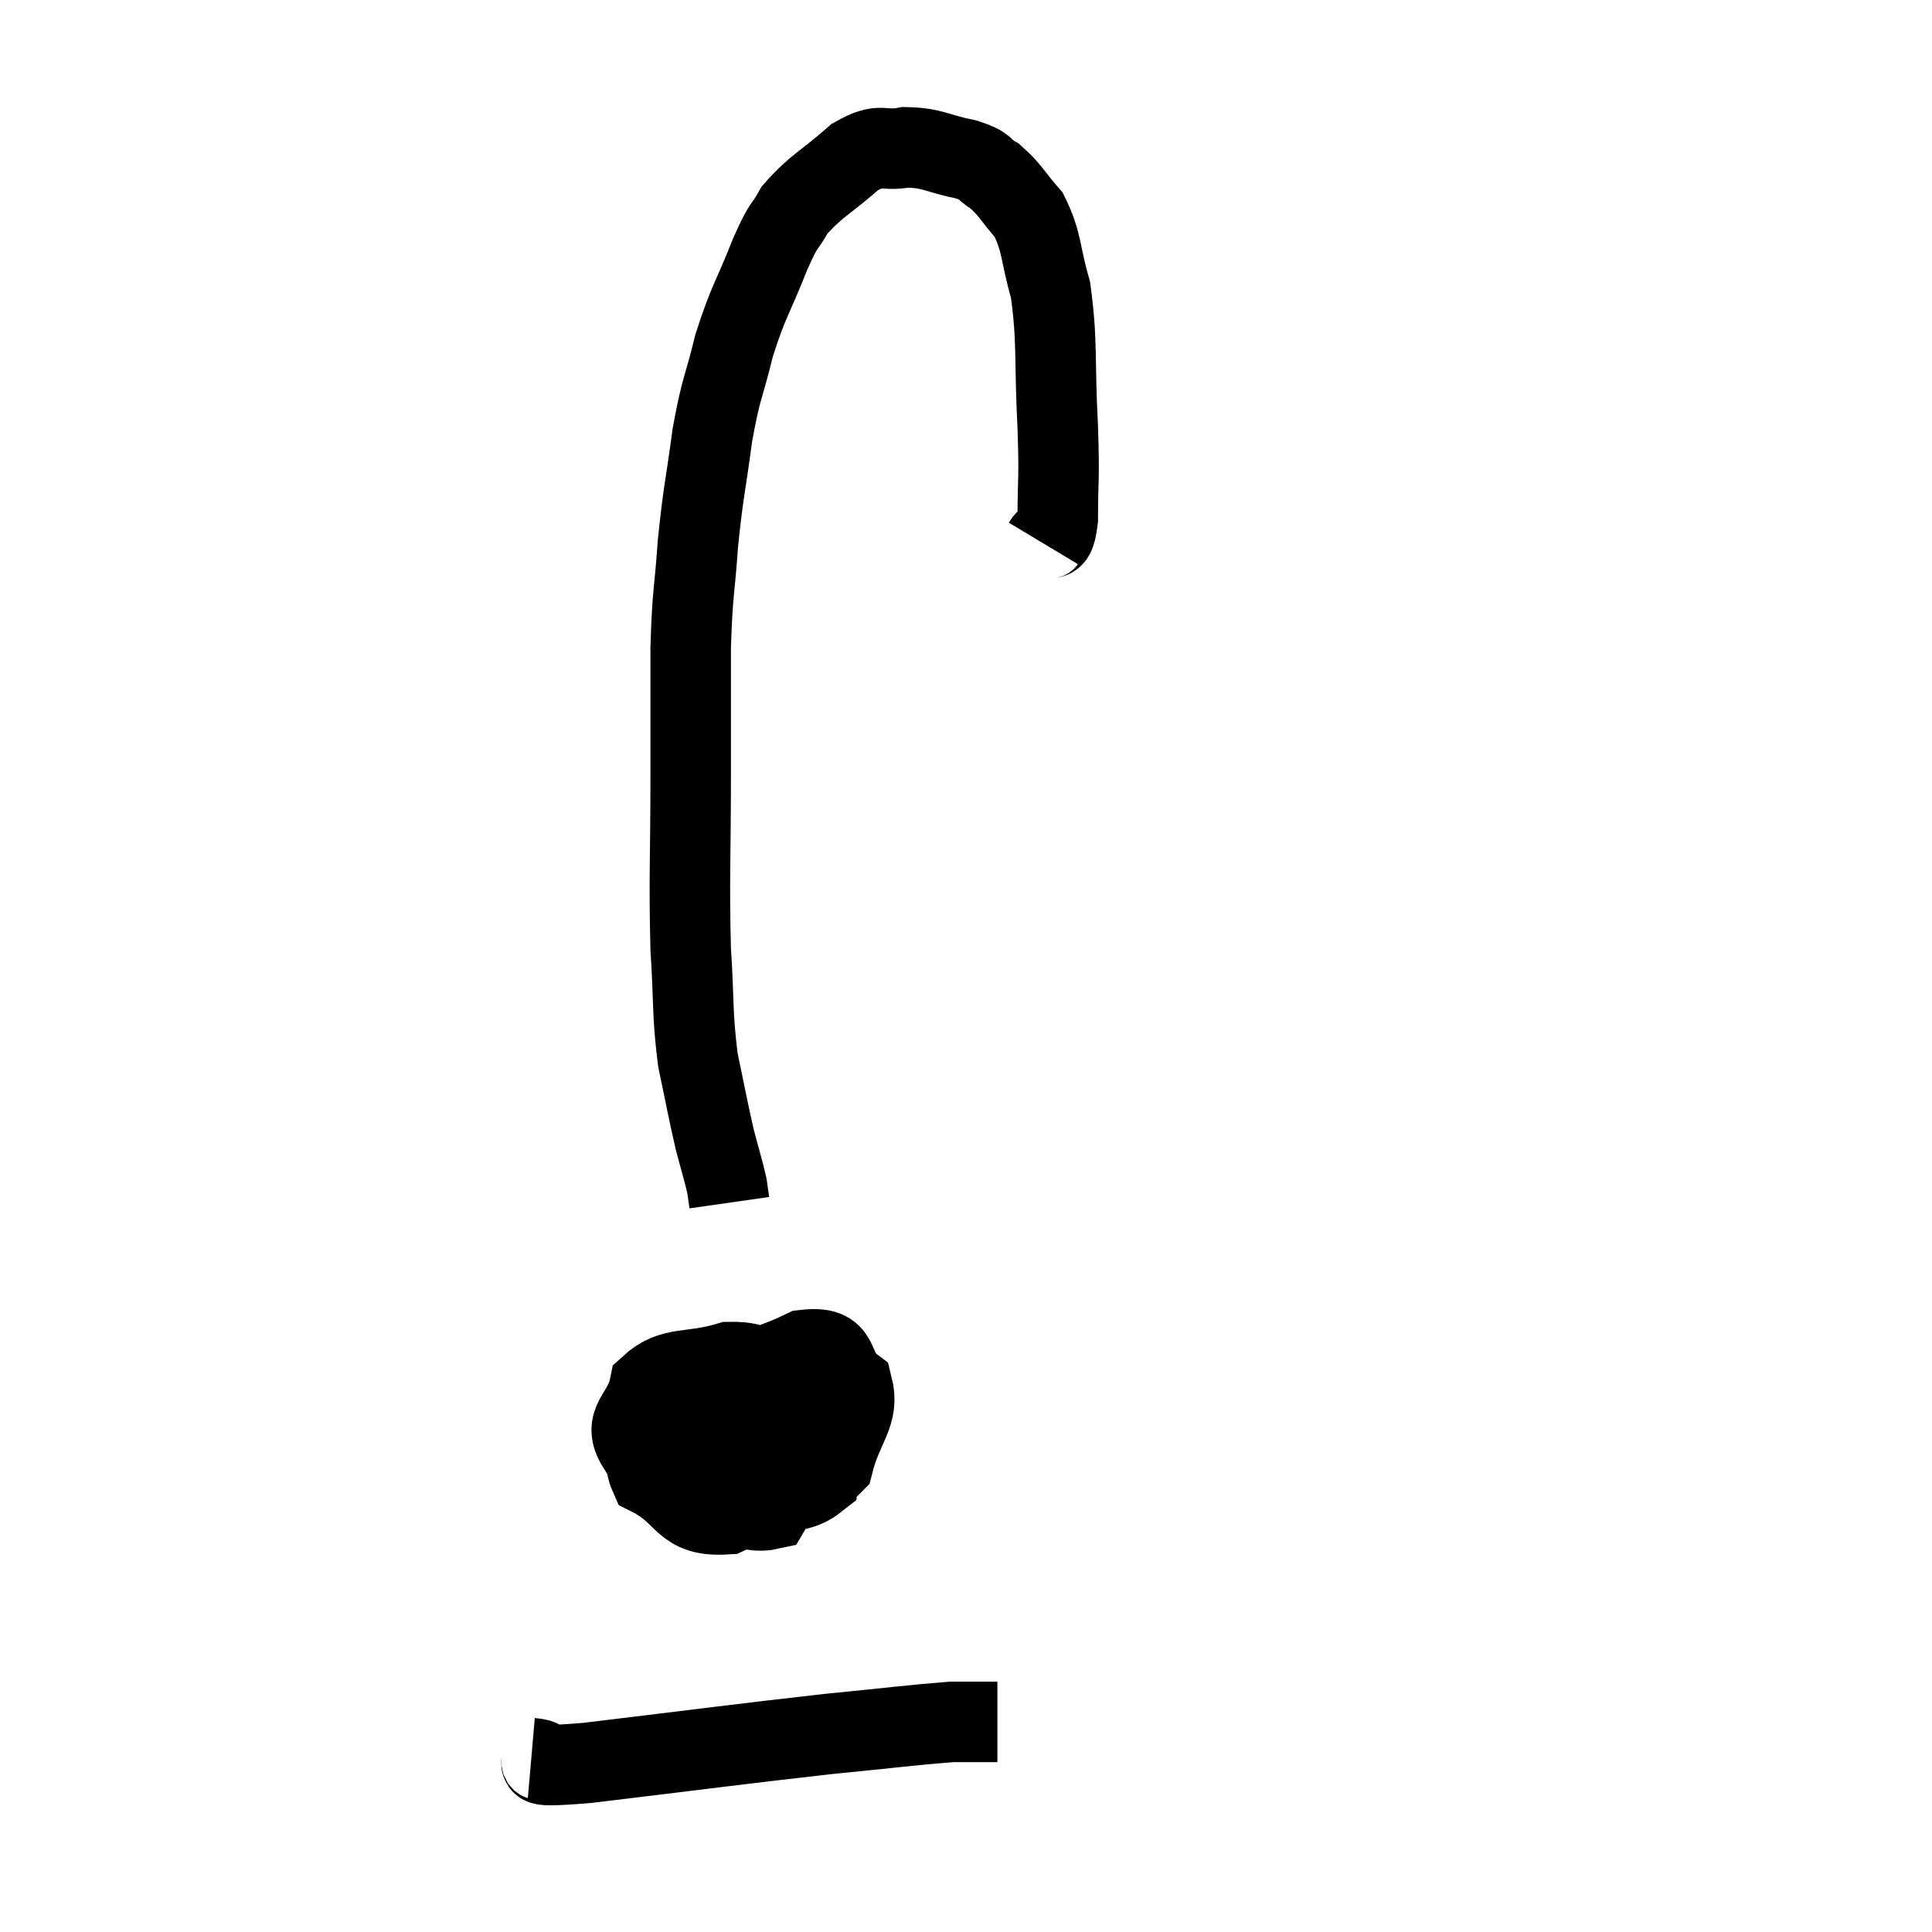 <svg width="48" height="48" viewBox="0 0 48 48" xmlns="http://www.w3.org/2000/svg"><path d="M 25.92 13.5 C 26.1 13.2, 26.19 13.62, 26.28 12.9 C 26.28 11.76, 26.325 12.045, 26.28 10.62 C 26.19 8.91, 26.28 8.52, 26.1 7.2 C 25.83 6.27, 25.905 6.045, 25.56 5.34 C 25.14 4.86, 25.11 4.725, 24.72 4.38 C 24.36 4.17, 24.555 4.14, 24 3.96 C 23.25 3.81, 23.19 3.675, 22.5 3.66 C 21.87 3.78, 21.93 3.51, 21.24 3.9 C 20.49 4.56, 20.265 4.62, 19.74 5.22 C 19.44 5.76, 19.515 5.46, 19.14 6.3 C 18.69 7.44, 18.6 7.455, 18.24 8.58 C 17.97 9.69, 17.925 9.57, 17.7 10.8 C 17.52 12.15, 17.475 12.18, 17.34 13.5 C 17.25 14.79, 17.205 14.655, 17.16 16.08 C 17.16 17.64, 17.16 17.325, 17.16 19.2 C 17.16 21.39, 17.115 21.795, 17.16 23.58 C 17.25 24.96, 17.19 25.155, 17.34 26.34 C 17.55 27.33, 17.58 27.54, 17.76 28.32 C 17.91 28.89, 17.97 29.07, 18.06 29.46 C 18.09 29.67, 18.105 29.775, 18.12 29.88 C 18.12 29.88, 18.12 29.88, 18.12 29.88 L 18.12 29.88" fill="none" stroke="black" stroke-width="2"></path><path d="M 19.56 34.38 C 18.84 34.11, 18.975 33.825, 18.12 33.84 C 17.13 34.14, 16.71 33.915, 16.14 34.44 C 15.99 35.19, 15.435 35.295, 15.84 35.94 C 16.8 36.48, 16.65 36.81, 17.76 37.02 C 19.02 36.9, 19.65 37.275, 20.28 36.78 C 20.28 35.91, 20.745 35.7, 20.28 35.04 C 19.35 34.59, 19.275 34.17, 18.42 34.14 C 17.64 34.53, 17.43 34.29, 16.86 34.92 C 16.5 35.79, 15.84 35.985, 16.14 36.66 C 17.1 37.14, 16.92 37.695, 18.06 37.62 C 19.38 36.99, 19.92 37.155, 20.7 36.36 C 20.94 35.4, 21.36 35.145, 21.18 34.44 C 20.58 33.99, 20.985 33.42, 19.98 33.54 C 18.57 34.23, 17.82 34.05, 17.16 34.92 C 17.25 35.97, 16.845 36.375, 17.34 37.02 C 18.24 37.26, 18.54 37.635, 19.14 37.5 L 19.74 36.48" fill="none" stroke="black" stroke-width="2"></path><path d="M 19.56 34.38 C 18.9 34.95, 18.57 35.235, 18.24 35.52 C 18.24 35.52, 18.165 35.52, 18.24 35.52 C 18.39 35.52, 18.36 35.625, 18.54 35.52 C 18.75 35.31, 18.795 35.085, 18.96 35.1 C 19.08 35.34, 19.095 35.385, 19.2 35.58 C 19.29 35.73, 19.305 35.79, 19.38 35.88 C 19.44 35.91, 19.605 35.82, 19.5 35.94 C 19.23 36.15, 19.185 36.165, 18.96 36.36 C 18.78 36.54, 18.735 36.6, 18.6 36.72 L 18.42 36.84" fill="none" stroke="black" stroke-width="2"></path><path d="M 13.2 43.68 C 13.89 43.74, 12.735 43.95, 14.58 43.8 C 17.58 43.44, 18.315 43.335, 20.58 43.08 C 22.11 42.93, 22.68 42.855, 23.64 42.78 C 24.03 42.78, 24.135 42.78, 24.42 42.78 L 24.78 42.78" fill="none" stroke="black" stroke-width="2"></path></svg>